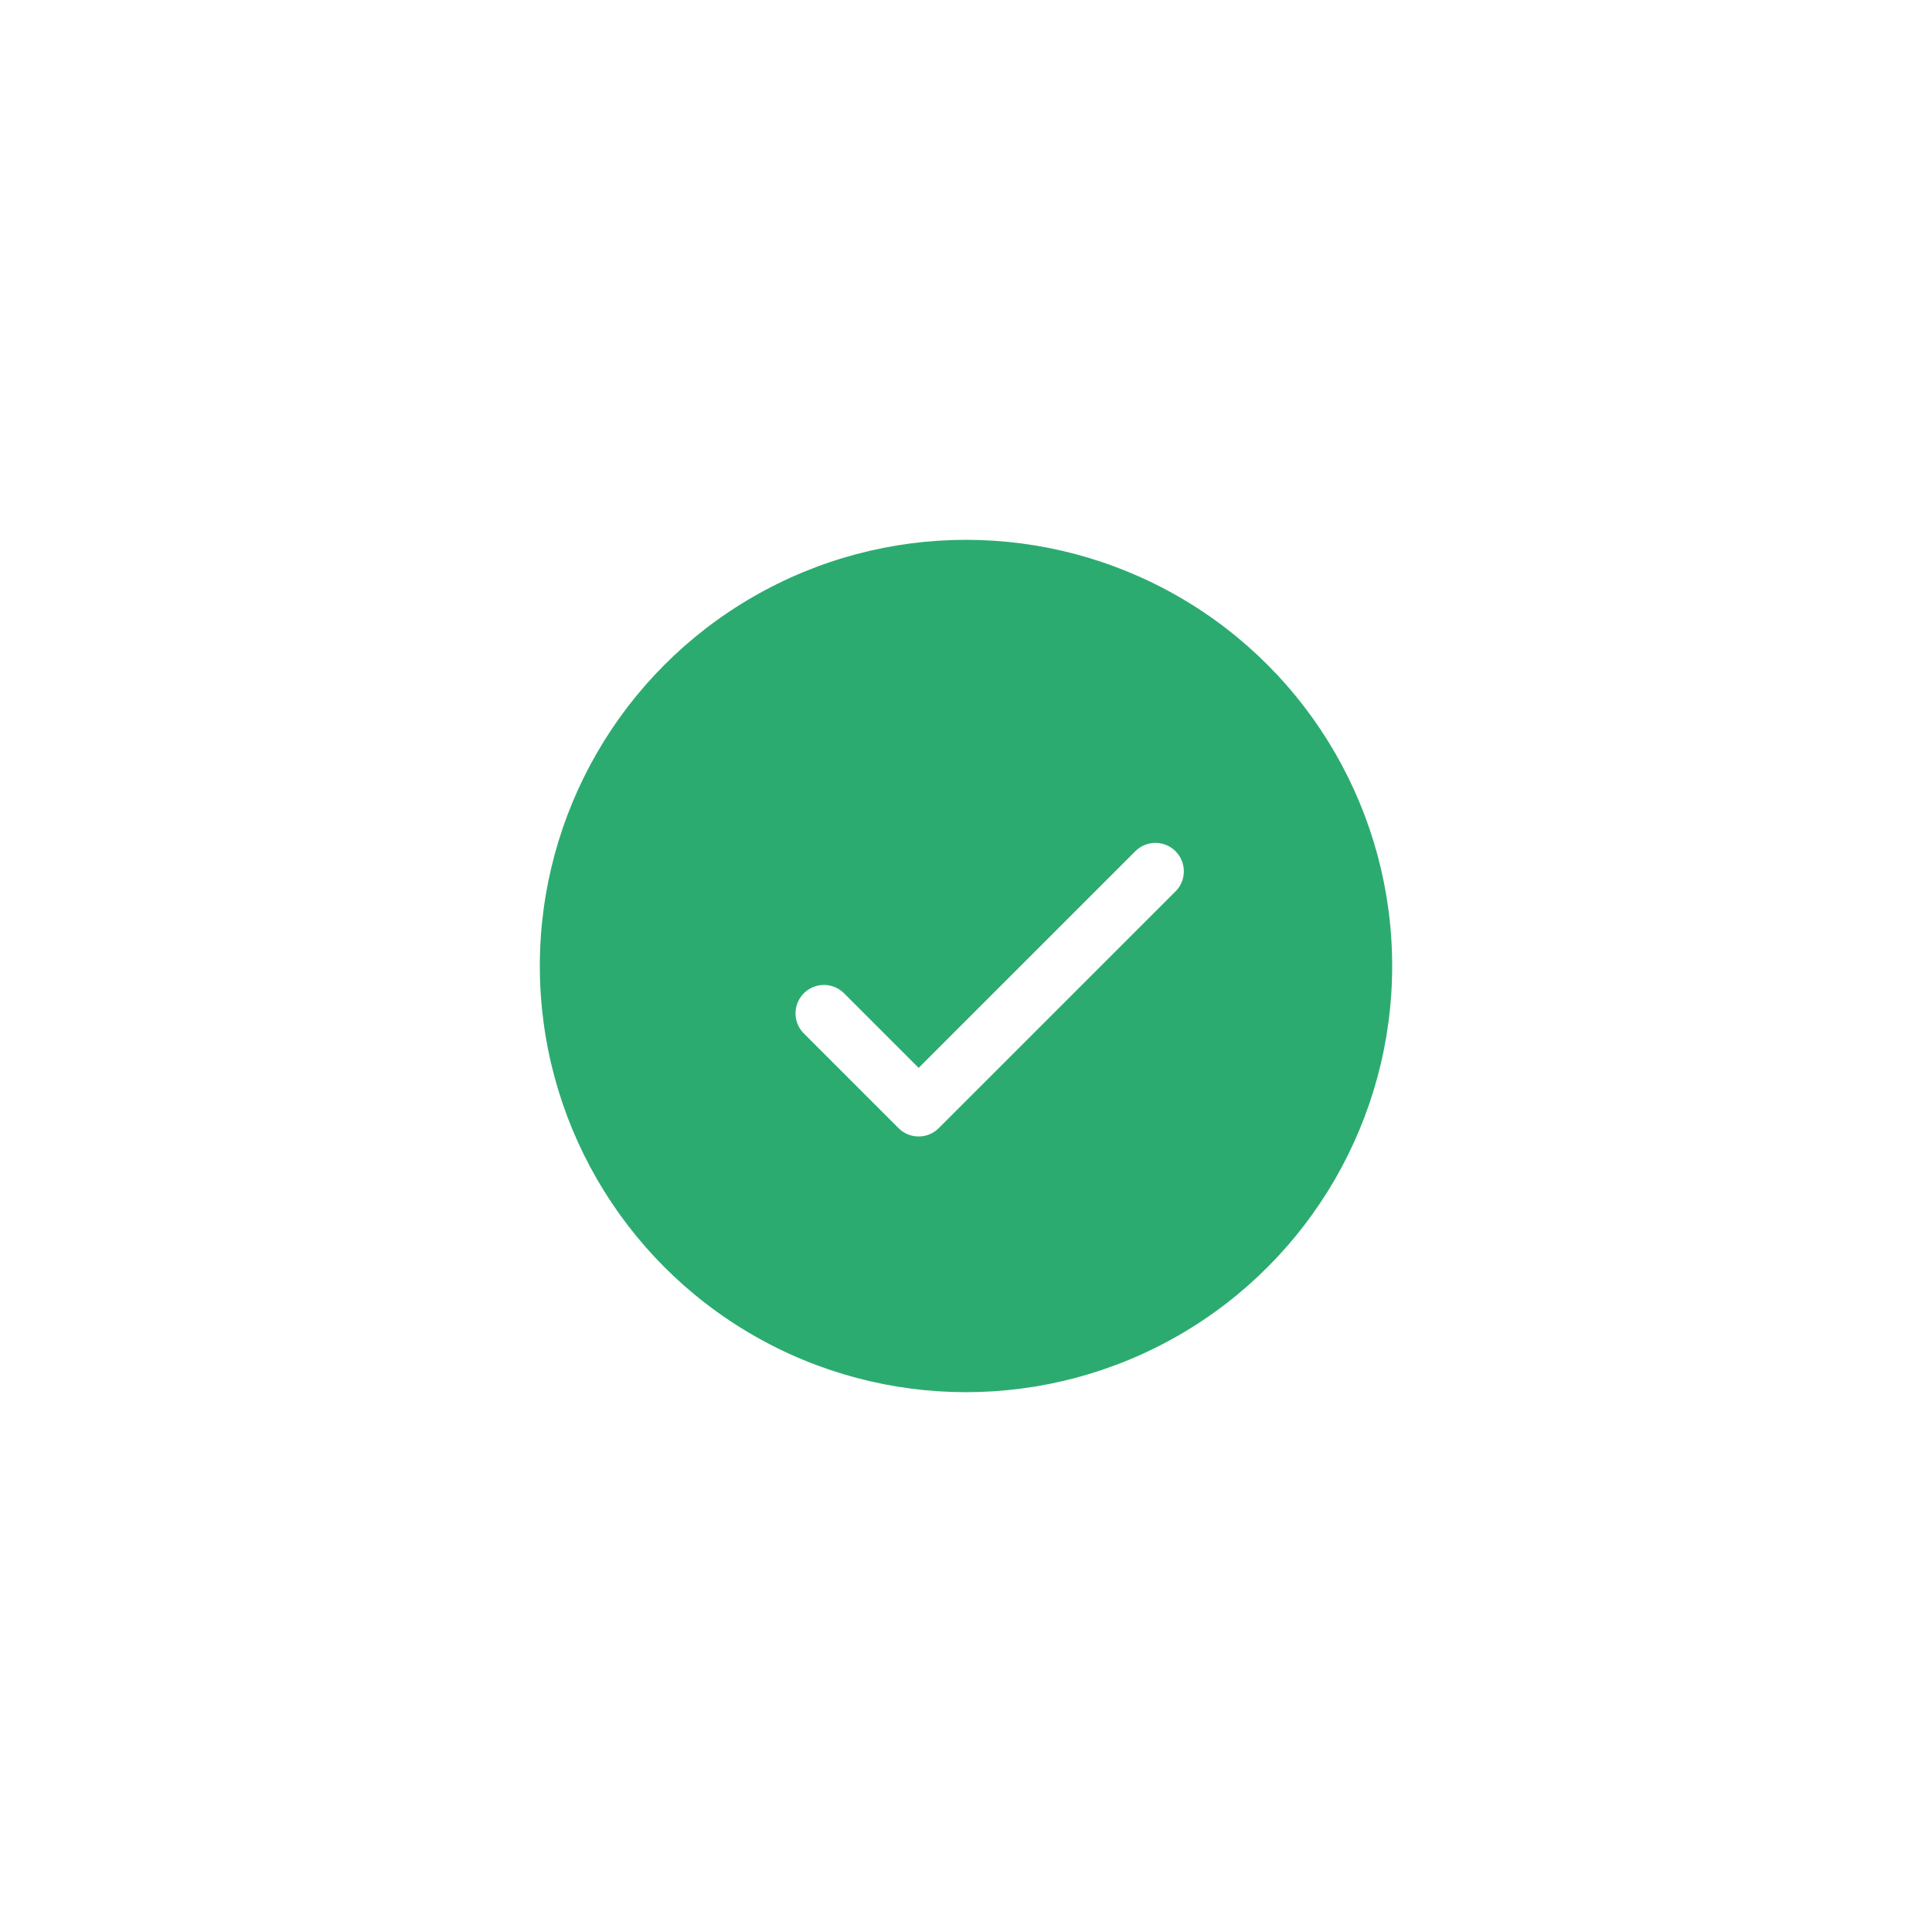 <svg xmlns="http://www.w3.org/2000/svg" width="68" height="68" viewBox="0 0 68 68">
    <defs>
        <filter id="a" width="113.4%" height="116.8%" x="-6.7%" y="-8.4%" filterUnits="objectBoundingBox">
            <feOffset in="SourceAlpha" result="shadowOffsetOuter1"/>
            <feGaussianBlur in="shadowOffsetOuter1" result="shadowBlurOuter1" stdDeviation="10"/>
            <feColorMatrix in="shadowBlurOuter1" result="shadowMatrixOuter1" values="0 0 0 0 0 0 0 0 0 0 0 0 0 0 0 0 0 0 0.02 0"/>
            <feMerge>
                <feMergeNode in="shadowMatrixOuter1"/>
                <feMergeNode in="SourceGraphic"/>
            </feMerge>
        </filter>
    </defs>
    <g fill="none" fill-rule="evenodd" filter="url(#a)" transform="translate(19 19)">
        <circle cx="15" cy="15" r="15" fill="#2CAB70"/>
        <g stroke="#FFF" stroke-linecap="round" stroke-linejoin="round" stroke-width="2">
            <path d="M10 16.667L13.333 20M13.333 20l8.334-8.333"/>
        </g>
    </g>
</svg>
